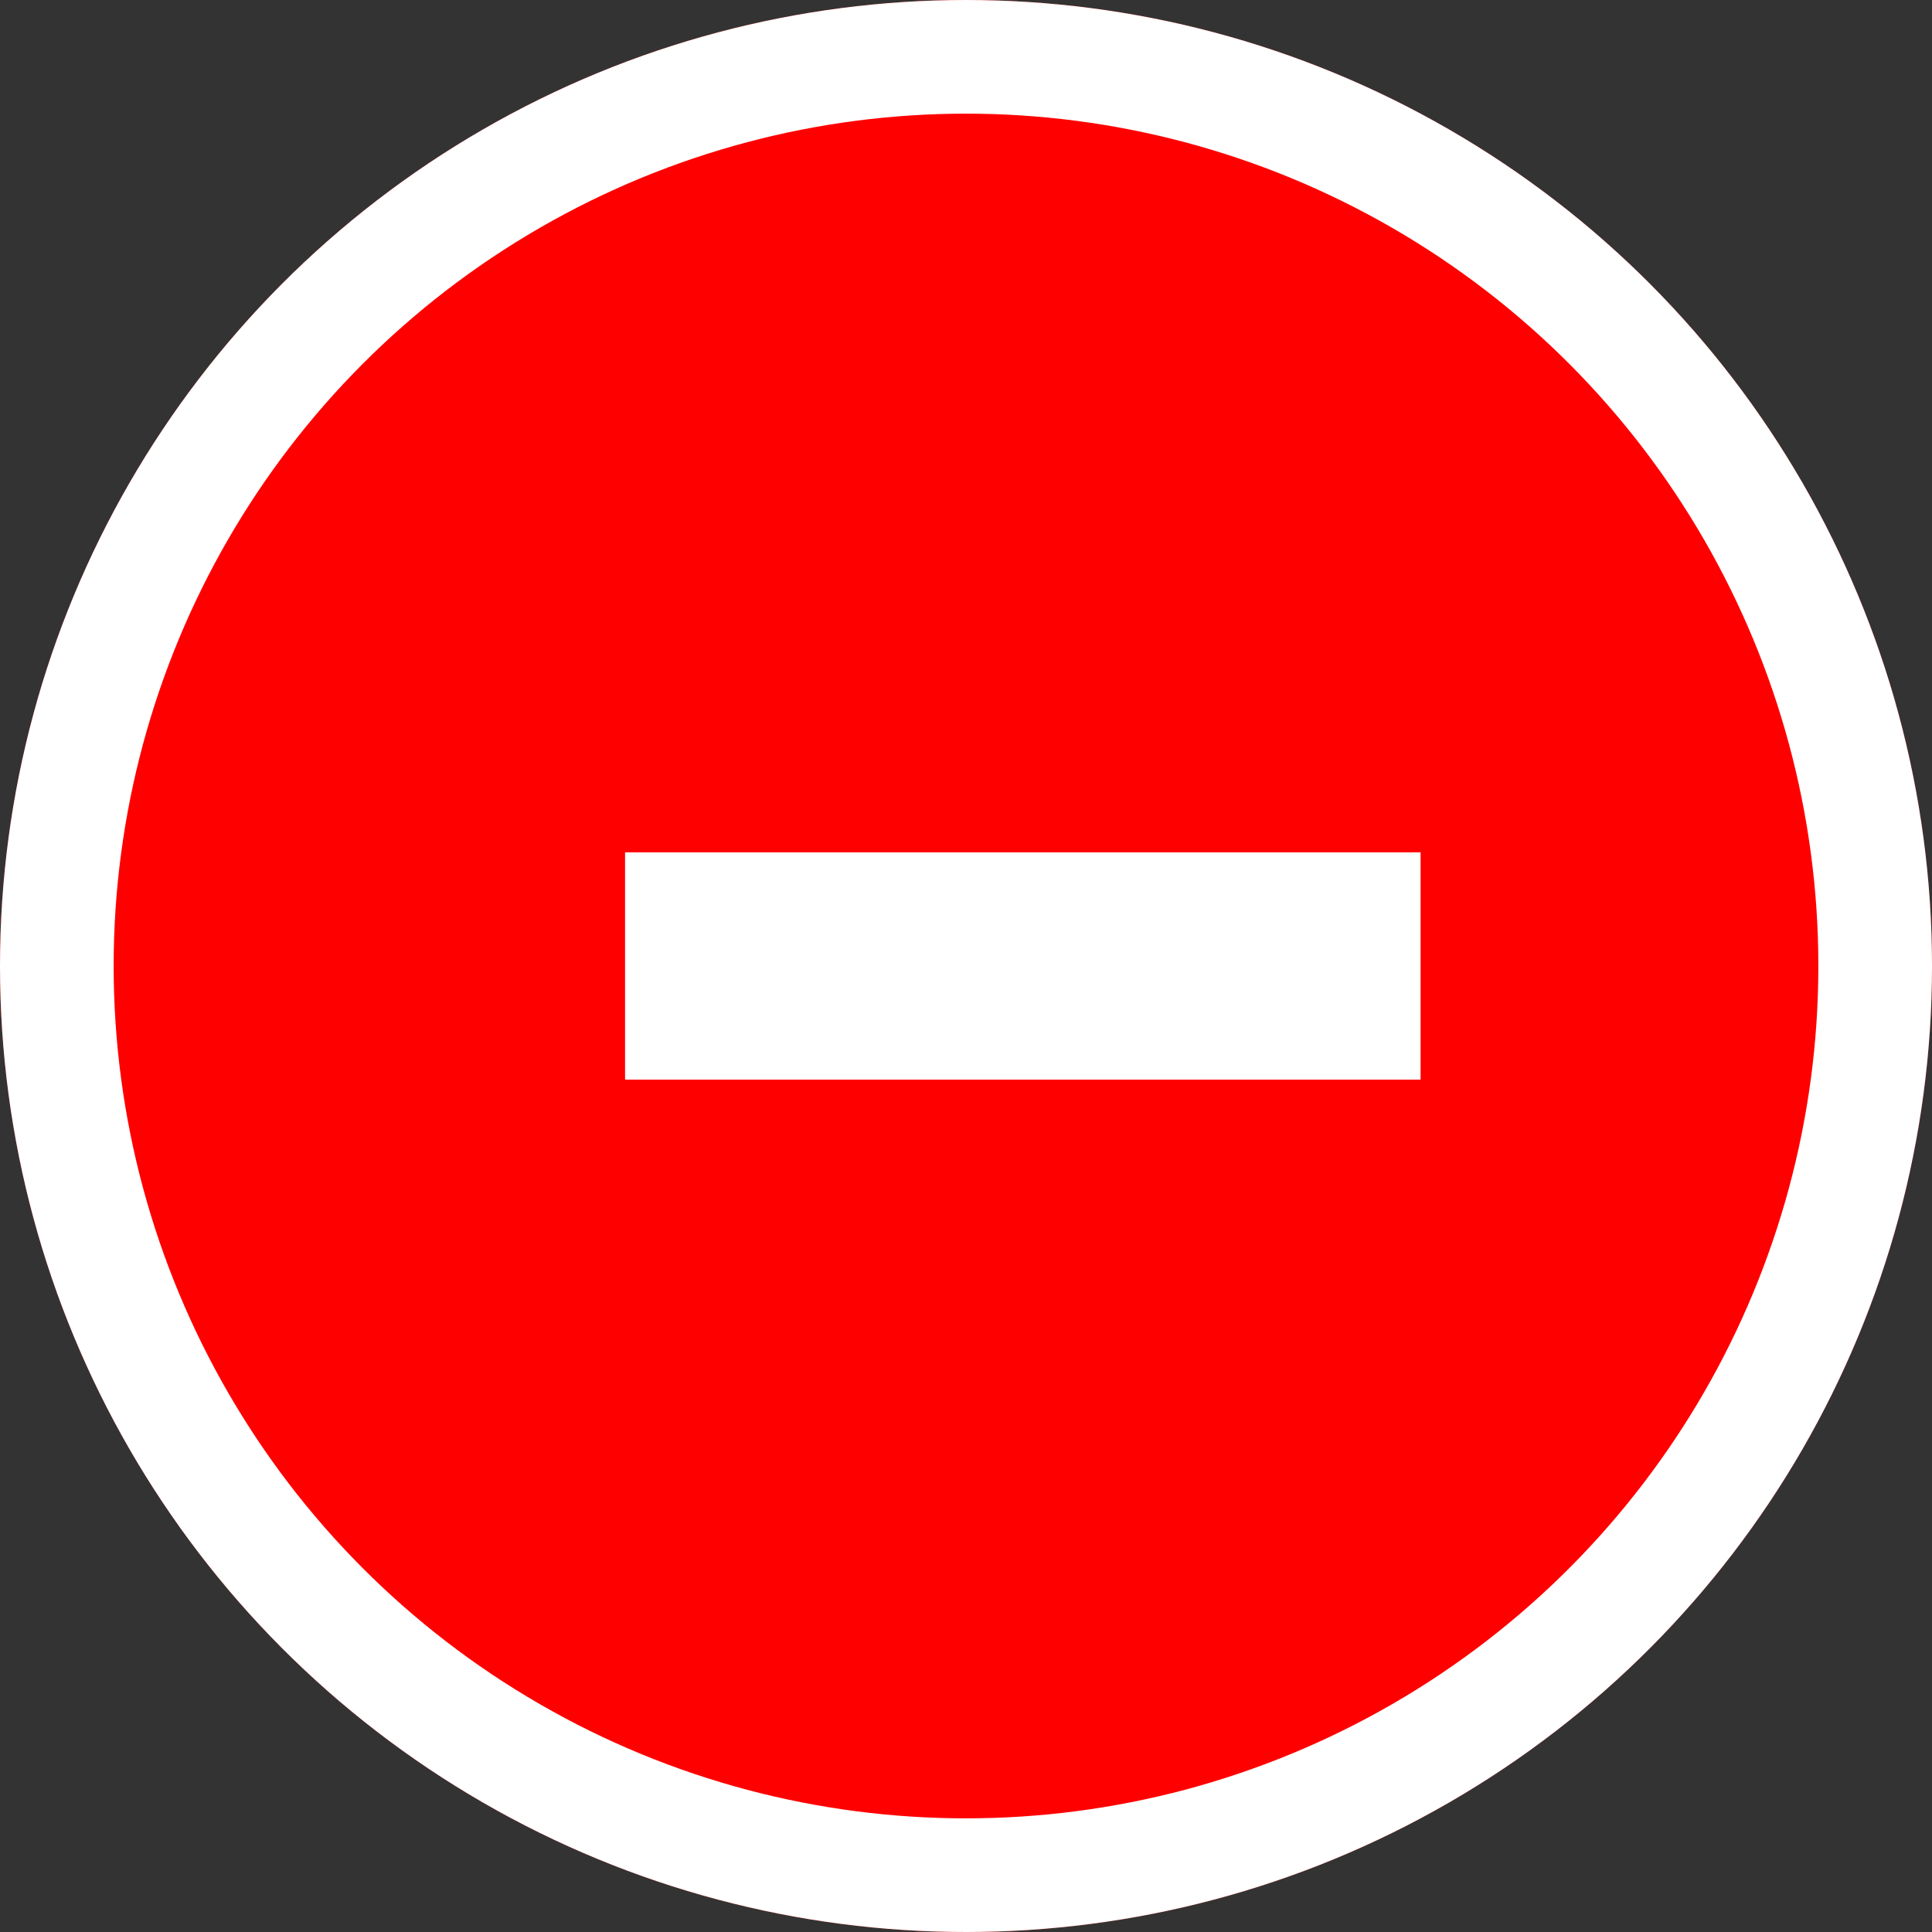 <svg xmlns="http://www.w3.org/2000/svg" width="17" height="17" viewBox="0 0 17 17">
  <rect x="0" y="0" width="17" height="17" fill="#333333" stroke="none"/>
  <g id="Group_179" data-name="Group 179" transform="translate(-323 -262)">
    <g id="Ellipse_21" data-name="Ellipse 21" transform="translate(323 262)" fill="red" stroke="#fff" stroke-width="1">
      <circle cx="8.5" cy="8.5" r="8.5" stroke="none"/>
      <circle cx="8.5" cy="8.5" r="8" fill="none"/>
    </g>
    <path id="Path_53" data-name="Path 53" d="M0,0H7" transform="translate(328.5 270.5)" fill="none" stroke="#fff" stroke-width="2"/>
  </g>
</svg>
